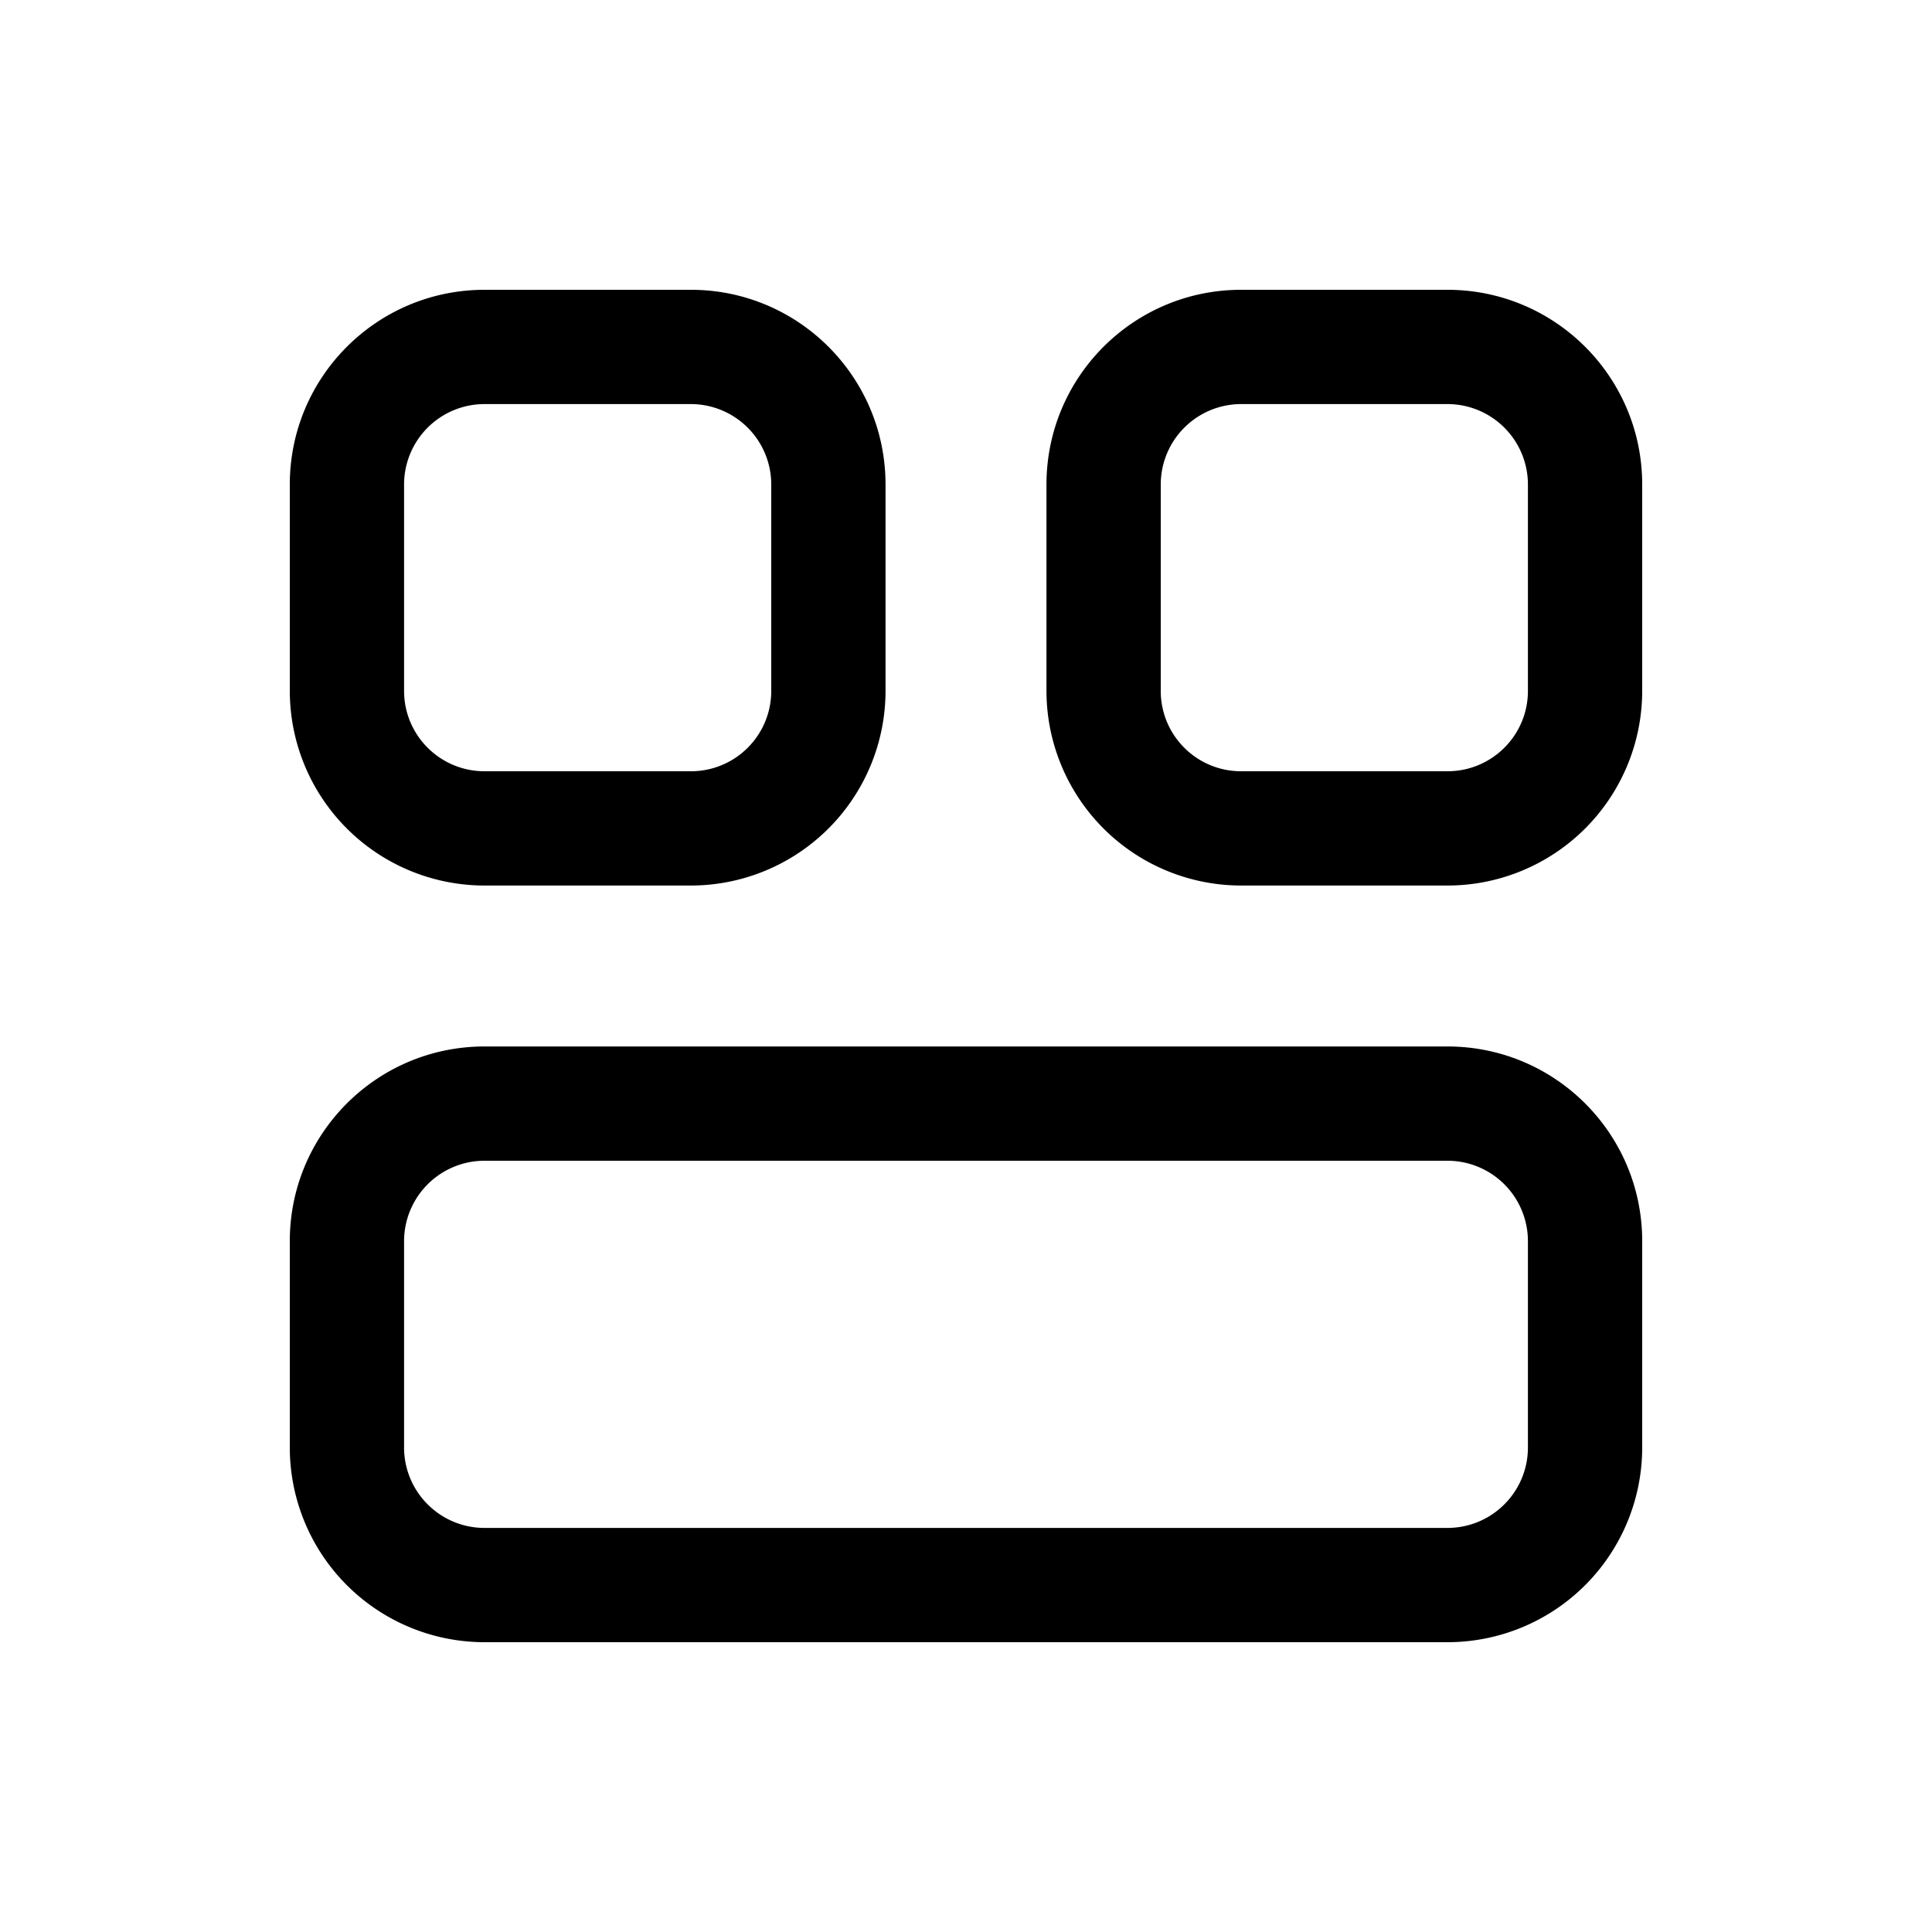 <svg xmlns="http://www.w3.org/2000/svg" width="20" height="20" fill="none"><path fill="#000" fill-rule="evenodd" d="M3 5.016C3 3.902 3.902 3 5.016 3h2.136c1.113 0 2.015.902 2.015 2.016v2.136a2.016 2.016 0 0 1-2.015 2.015H5.016A2.016 2.016 0 0 1 3 7.152V5.016Zm2.016-.833a.833.833 0 0 0-.833.833v2.136c0 .46.373.832.833.832h2.136c.46 0 .832-.372.832-.832V5.016a.833.833 0 0 0-.832-.833H5.016Zm5.817.833c0-1.114.902-2.016 2.015-2.016h2.136C16.098 3 17 3.902 17 5.016v2.136a2.016 2.016 0 0 1-2.016 2.015h-2.136a2.016 2.016 0 0 1-2.015-2.015V5.016Zm2.015-.833a.833.833 0 0 0-.832.833v2.136c0 .46.372.832.832.832h2.136c.46 0 .833-.372.833-.832V5.016a.833.833 0 0 0-.833-.833h-2.136ZM3 12.848c0-1.113.902-2.015 2.016-2.015h9.968c1.114 0 2.016.902 2.016 2.015v2.136A2.016 2.016 0 0 1 14.984 17H5.016A2.016 2.016 0 0 1 3 14.984v-2.136Zm2.016-.832a.833.833 0 0 0-.833.832v2.136c0 .46.373.833.833.833h9.968c.46 0 .833-.373.833-.833v-2.136a.833.833 0 0 0-.833-.832H5.016Z" clip-rule="evenodd"/></svg>